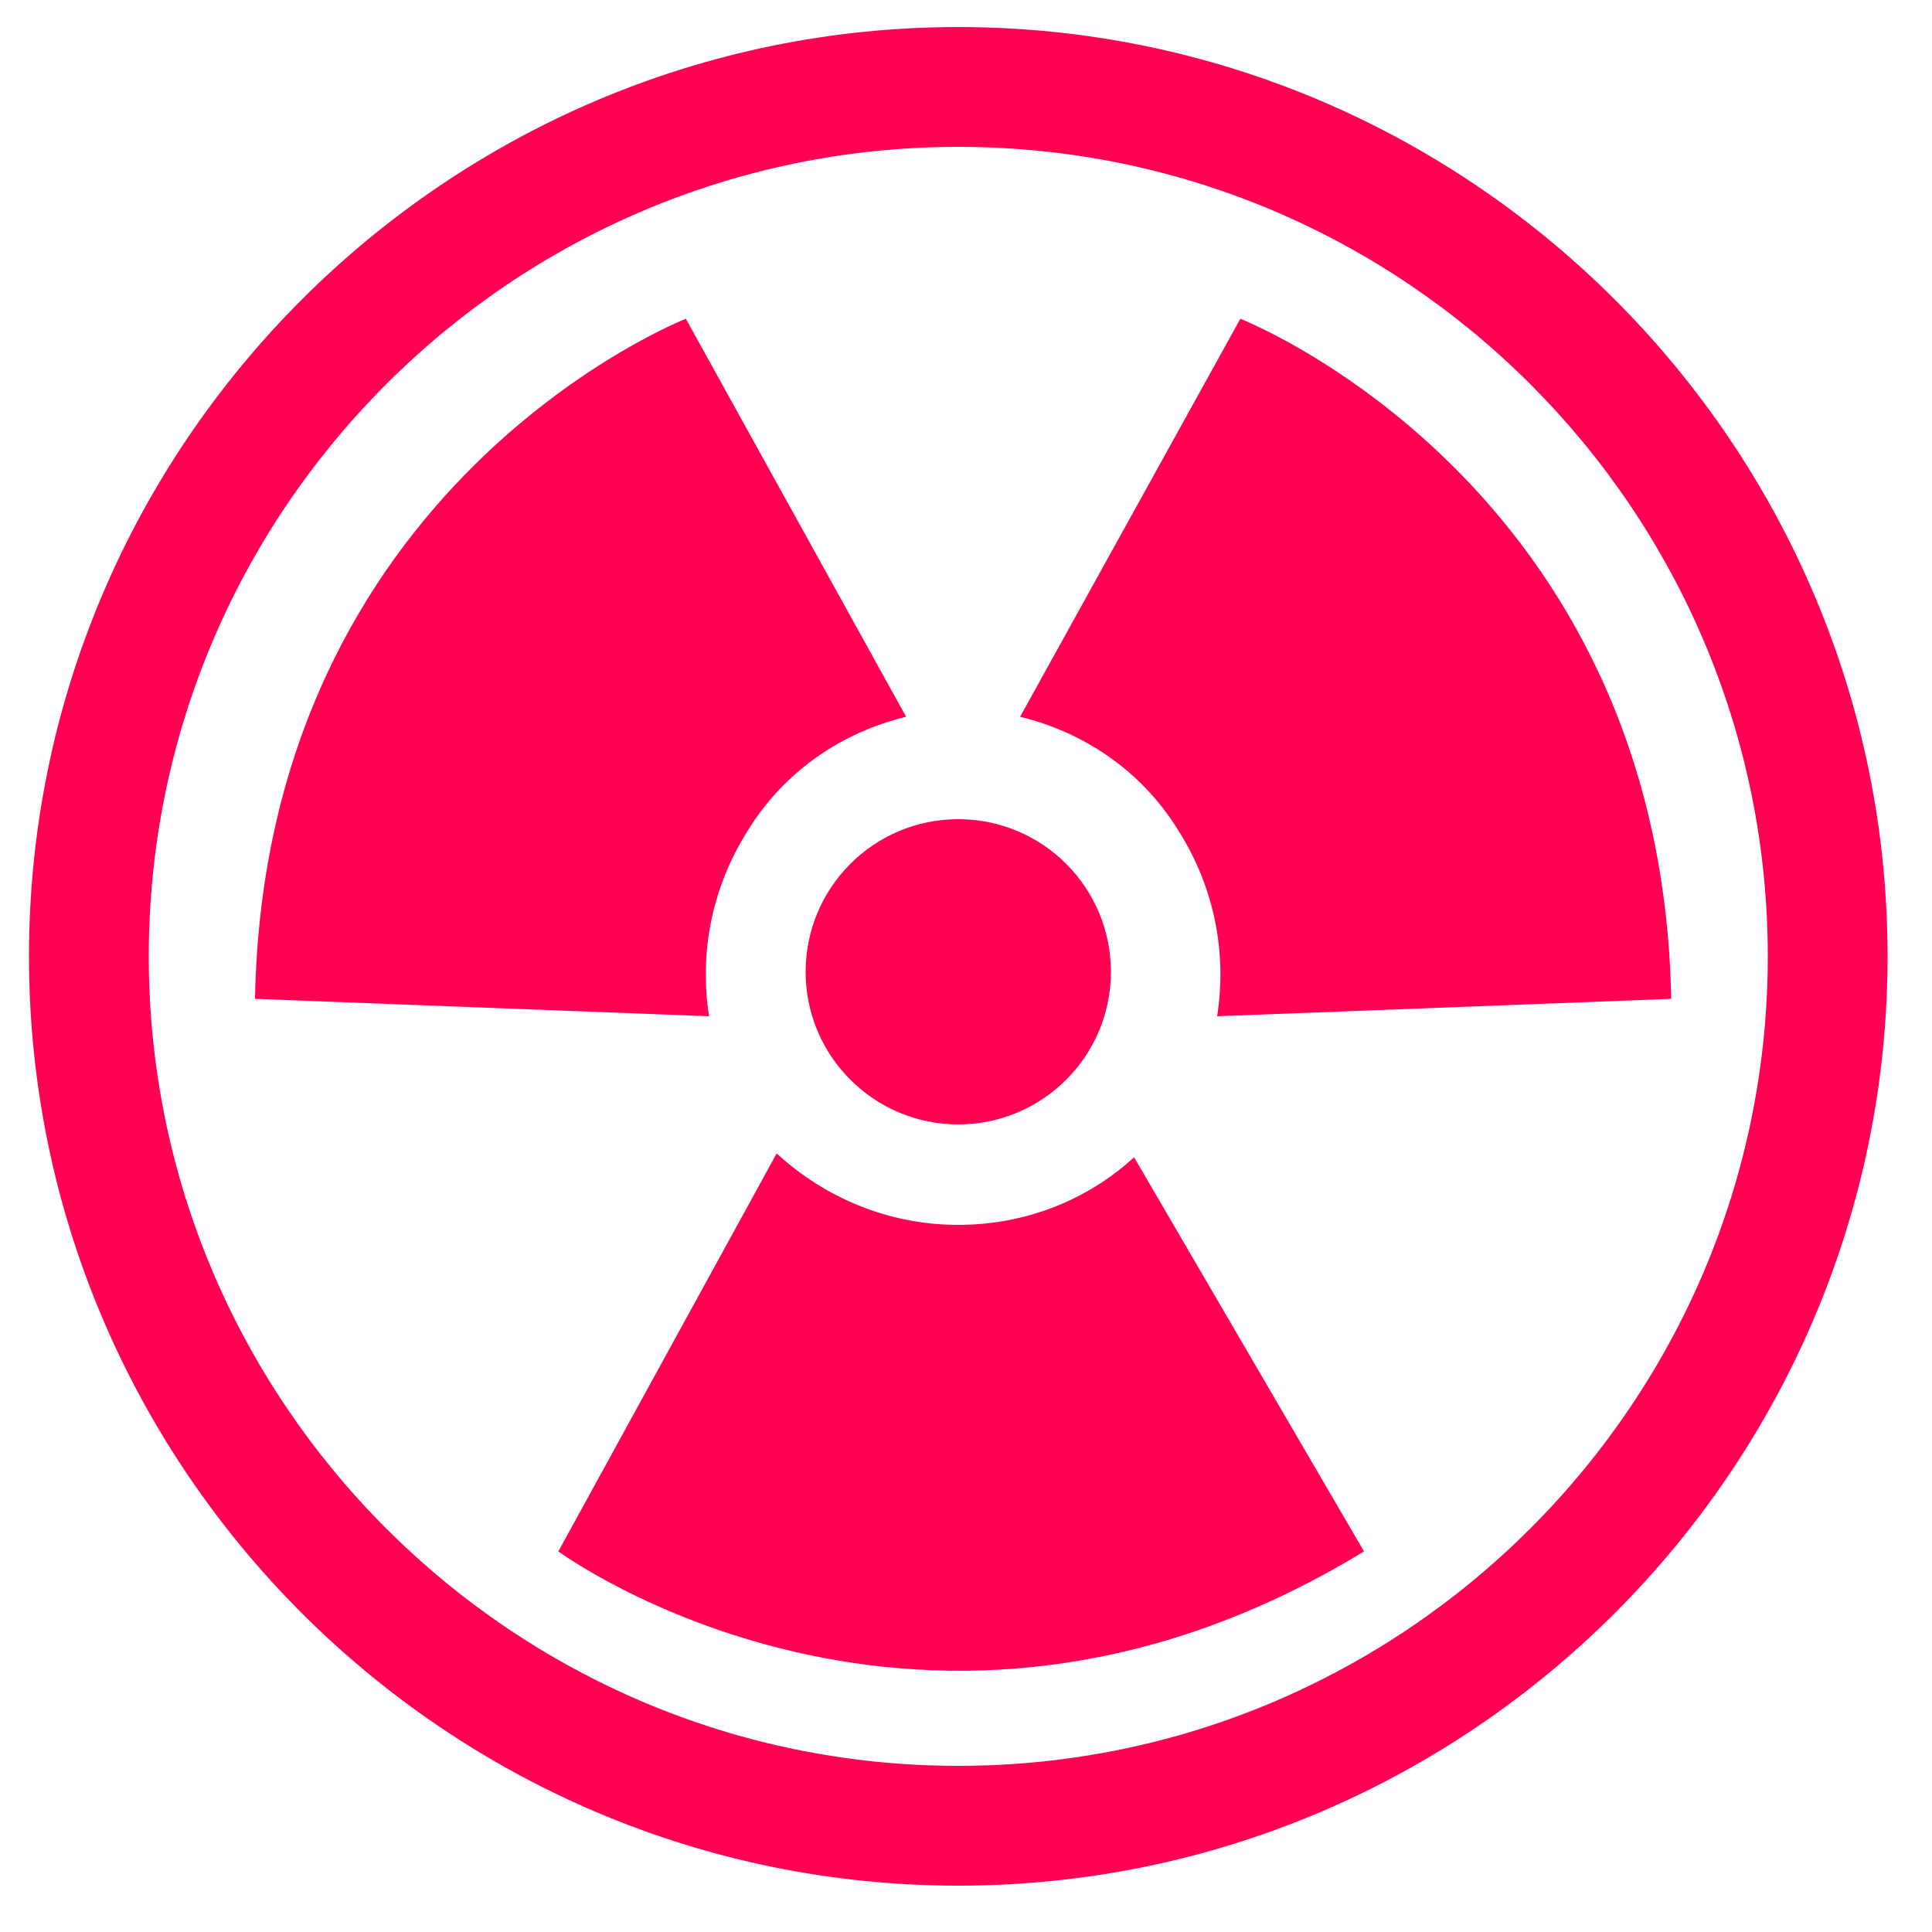<?xml version="1.0" encoding="UTF-8"?>
<svg width="1200pt" height="1200pt" version="1.1" viewBox="0 0 1200 1200" xmlns="http://www.w3.org/2000/svg">
 <g fill="#ff0053">
  <path d="m690 603.6c0 52.355-42.445 94.797-94.801 94.797s-94.801-42.441-94.801-94.797c0-52.359 42.445-94.801 94.801-94.801s94.801 42.441 94.801 94.801"/>
  <path d="m595.2 16.801c-318 0-577.2 259.2-577.2 577.2s259.2 577.2 577.2 577.2 577.2-259.2 577.2-577.2-259.2-577.2-577.2-577.2zm0 1080c-277.2 0-502.8-225.6-502.8-502.8s225.6-502.8 502.8-502.8 502.8 225.6 502.8 502.8-225.6 502.8-502.8 502.8z"/>
  <path d="m704.4 718.8c-28.801 26.398-67.199 42-109.2 42-43.199 0-82.801-16.801-112.8-44.398l-135.6 247.2s226.8 166.8 500.4 0z"/>
  <path d="m440.4 631.2c-6-38.398 1.199-79.199 24-115.2 22.801-37.199 58.801-61.199 98.398-70.801l-136.8-247.2s-261.6 102-267.6 422.4z"/>
  <path d="m756 631.2c6-38.398-1.199-79.199-24-115.2-22.801-37.199-58.801-61.199-98.398-70.801l136.8-247.2s261.6 102 267.6 422.4z"/>
 </g>
</svg>
